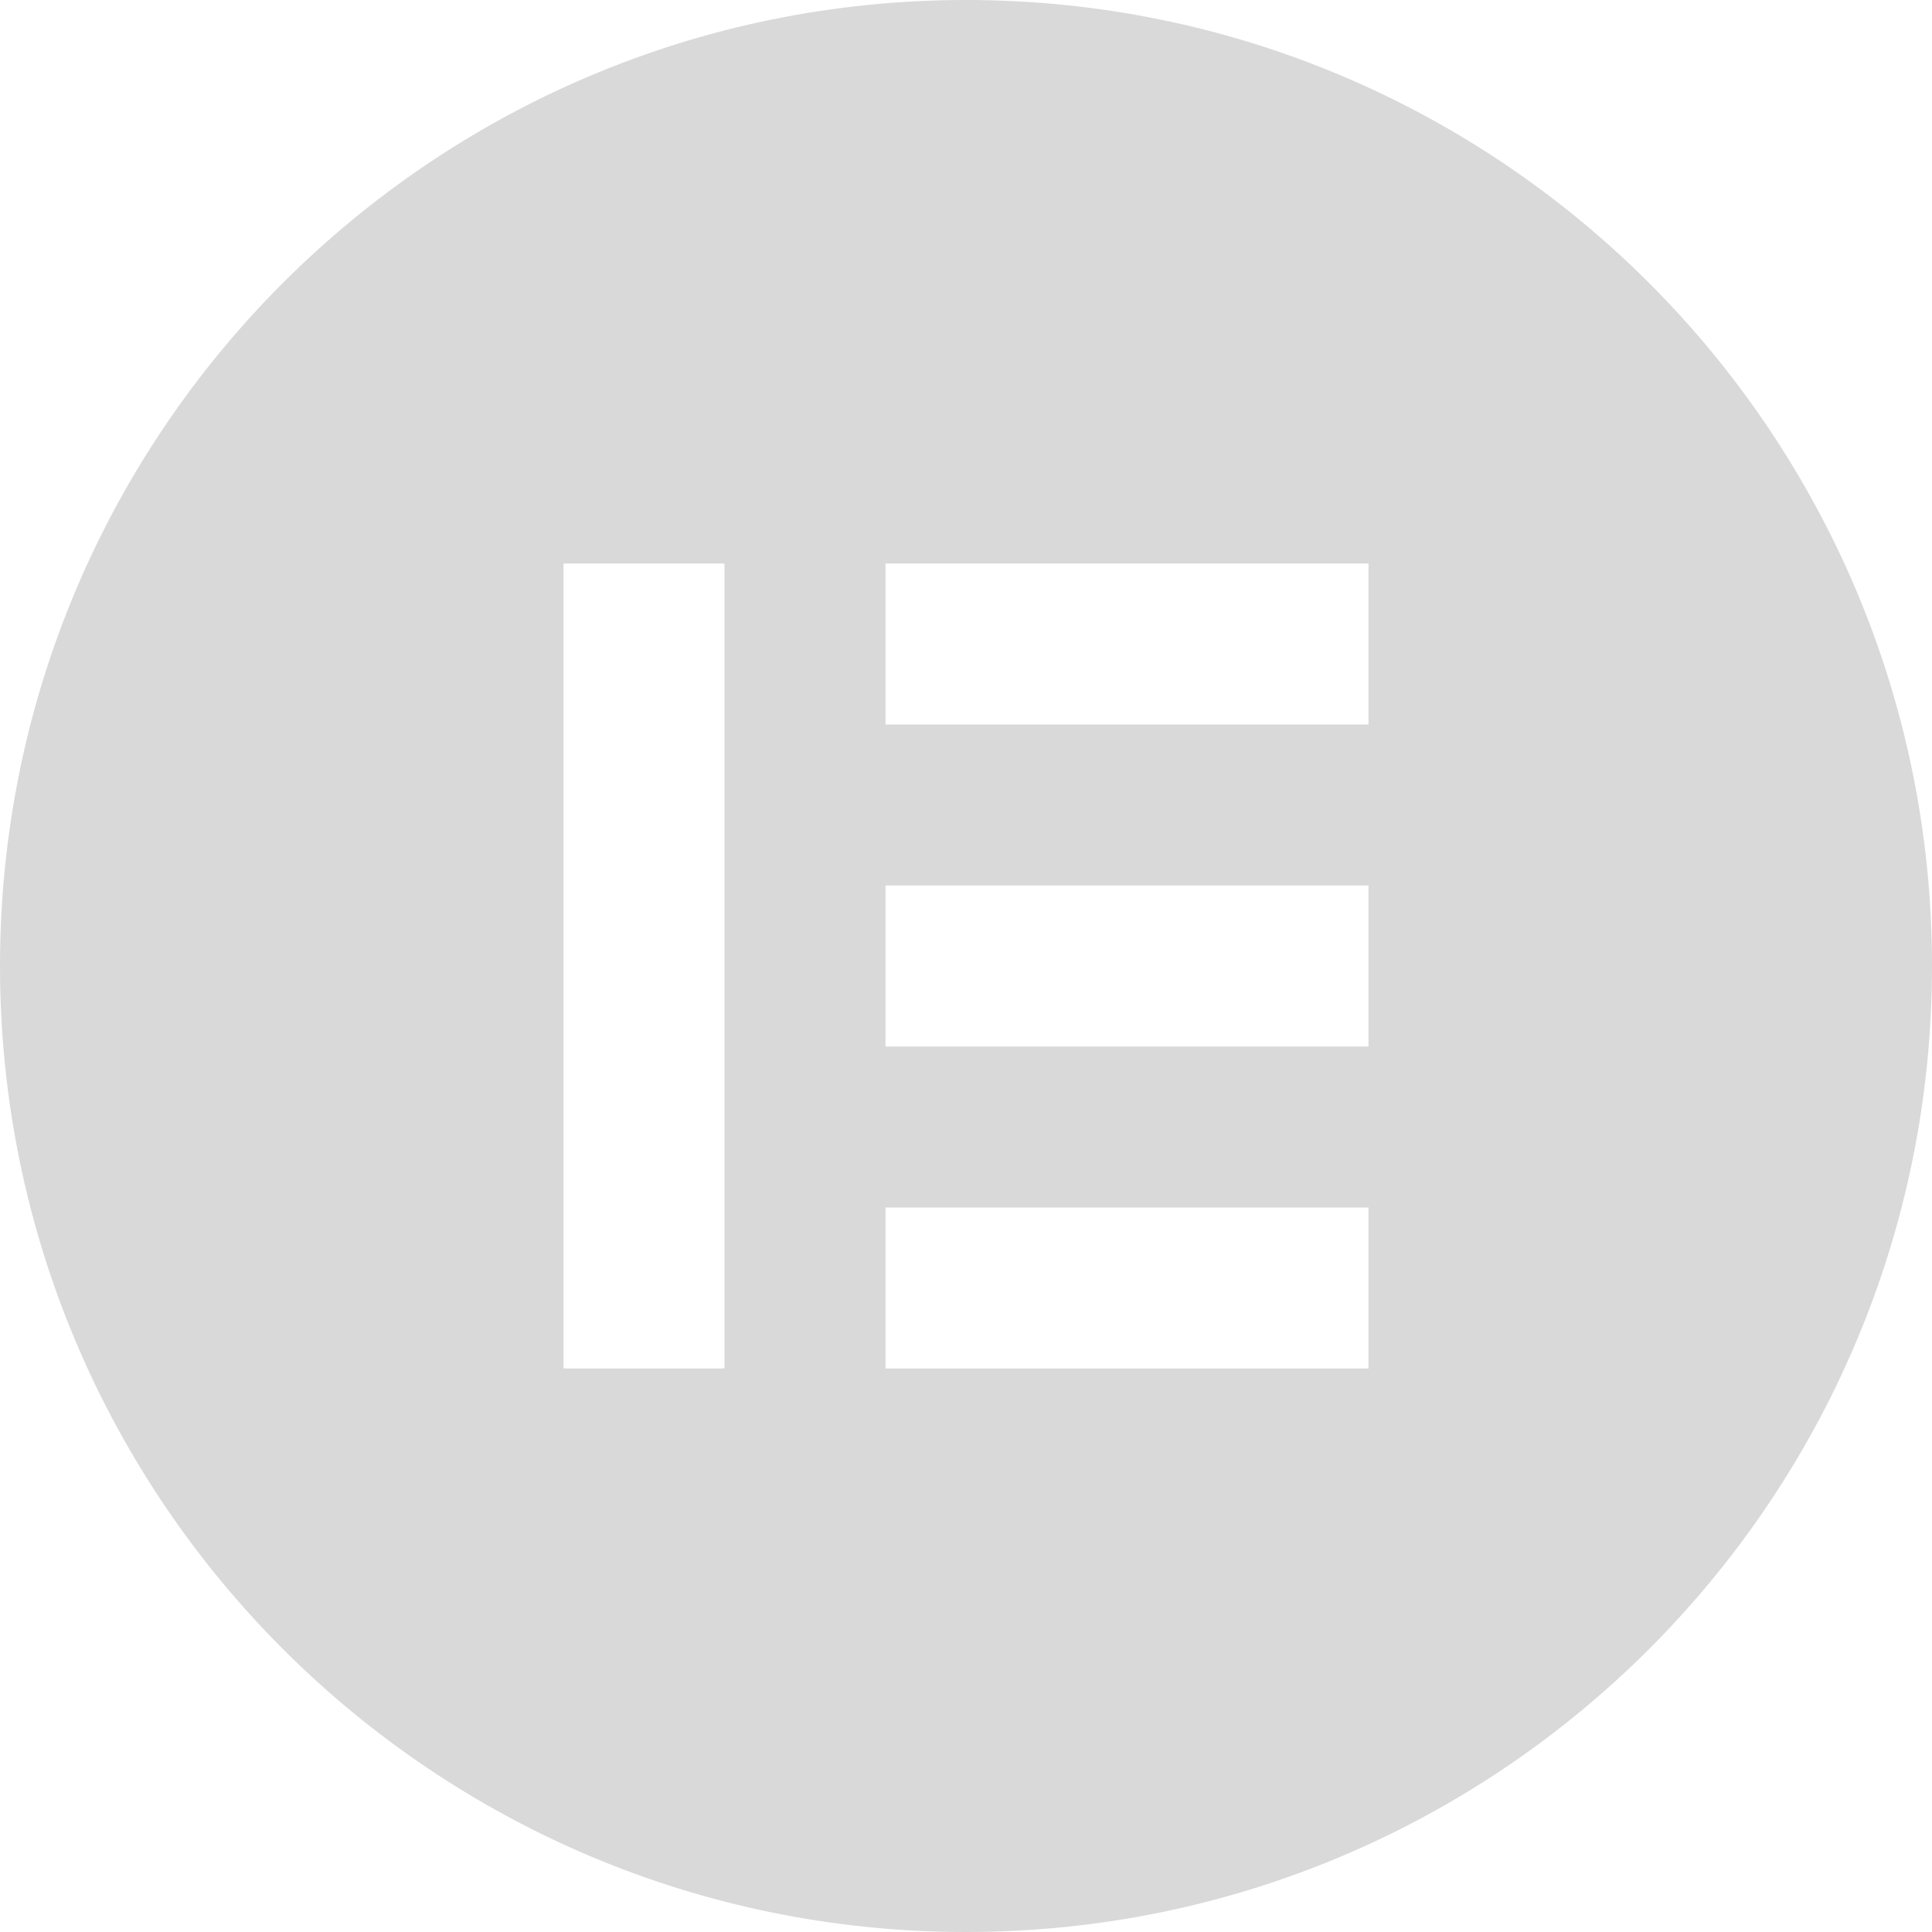 <svg width="33" height="33" viewBox="0 0 33 33" fill="none" xmlns="http://www.w3.org/2000/svg">
<path d="M16.5 0C7.386 0 0 7.386 0 16.5C0 25.611 7.386 33 16.5 33C25.613 33 33 25.613 33 16.5C33 7.389 25.613 0 16.5 0ZM12.375 23.375H9.625V9.625H12.375V23.375ZM23.375 23.375H15.125V20.625H23.375V23.375ZM23.375 17.875H15.125V15.125H23.375V17.875ZM23.375 12.375H15.125V9.625H23.375V12.375Z" fill="#D9D9D9"/>
</svg>
